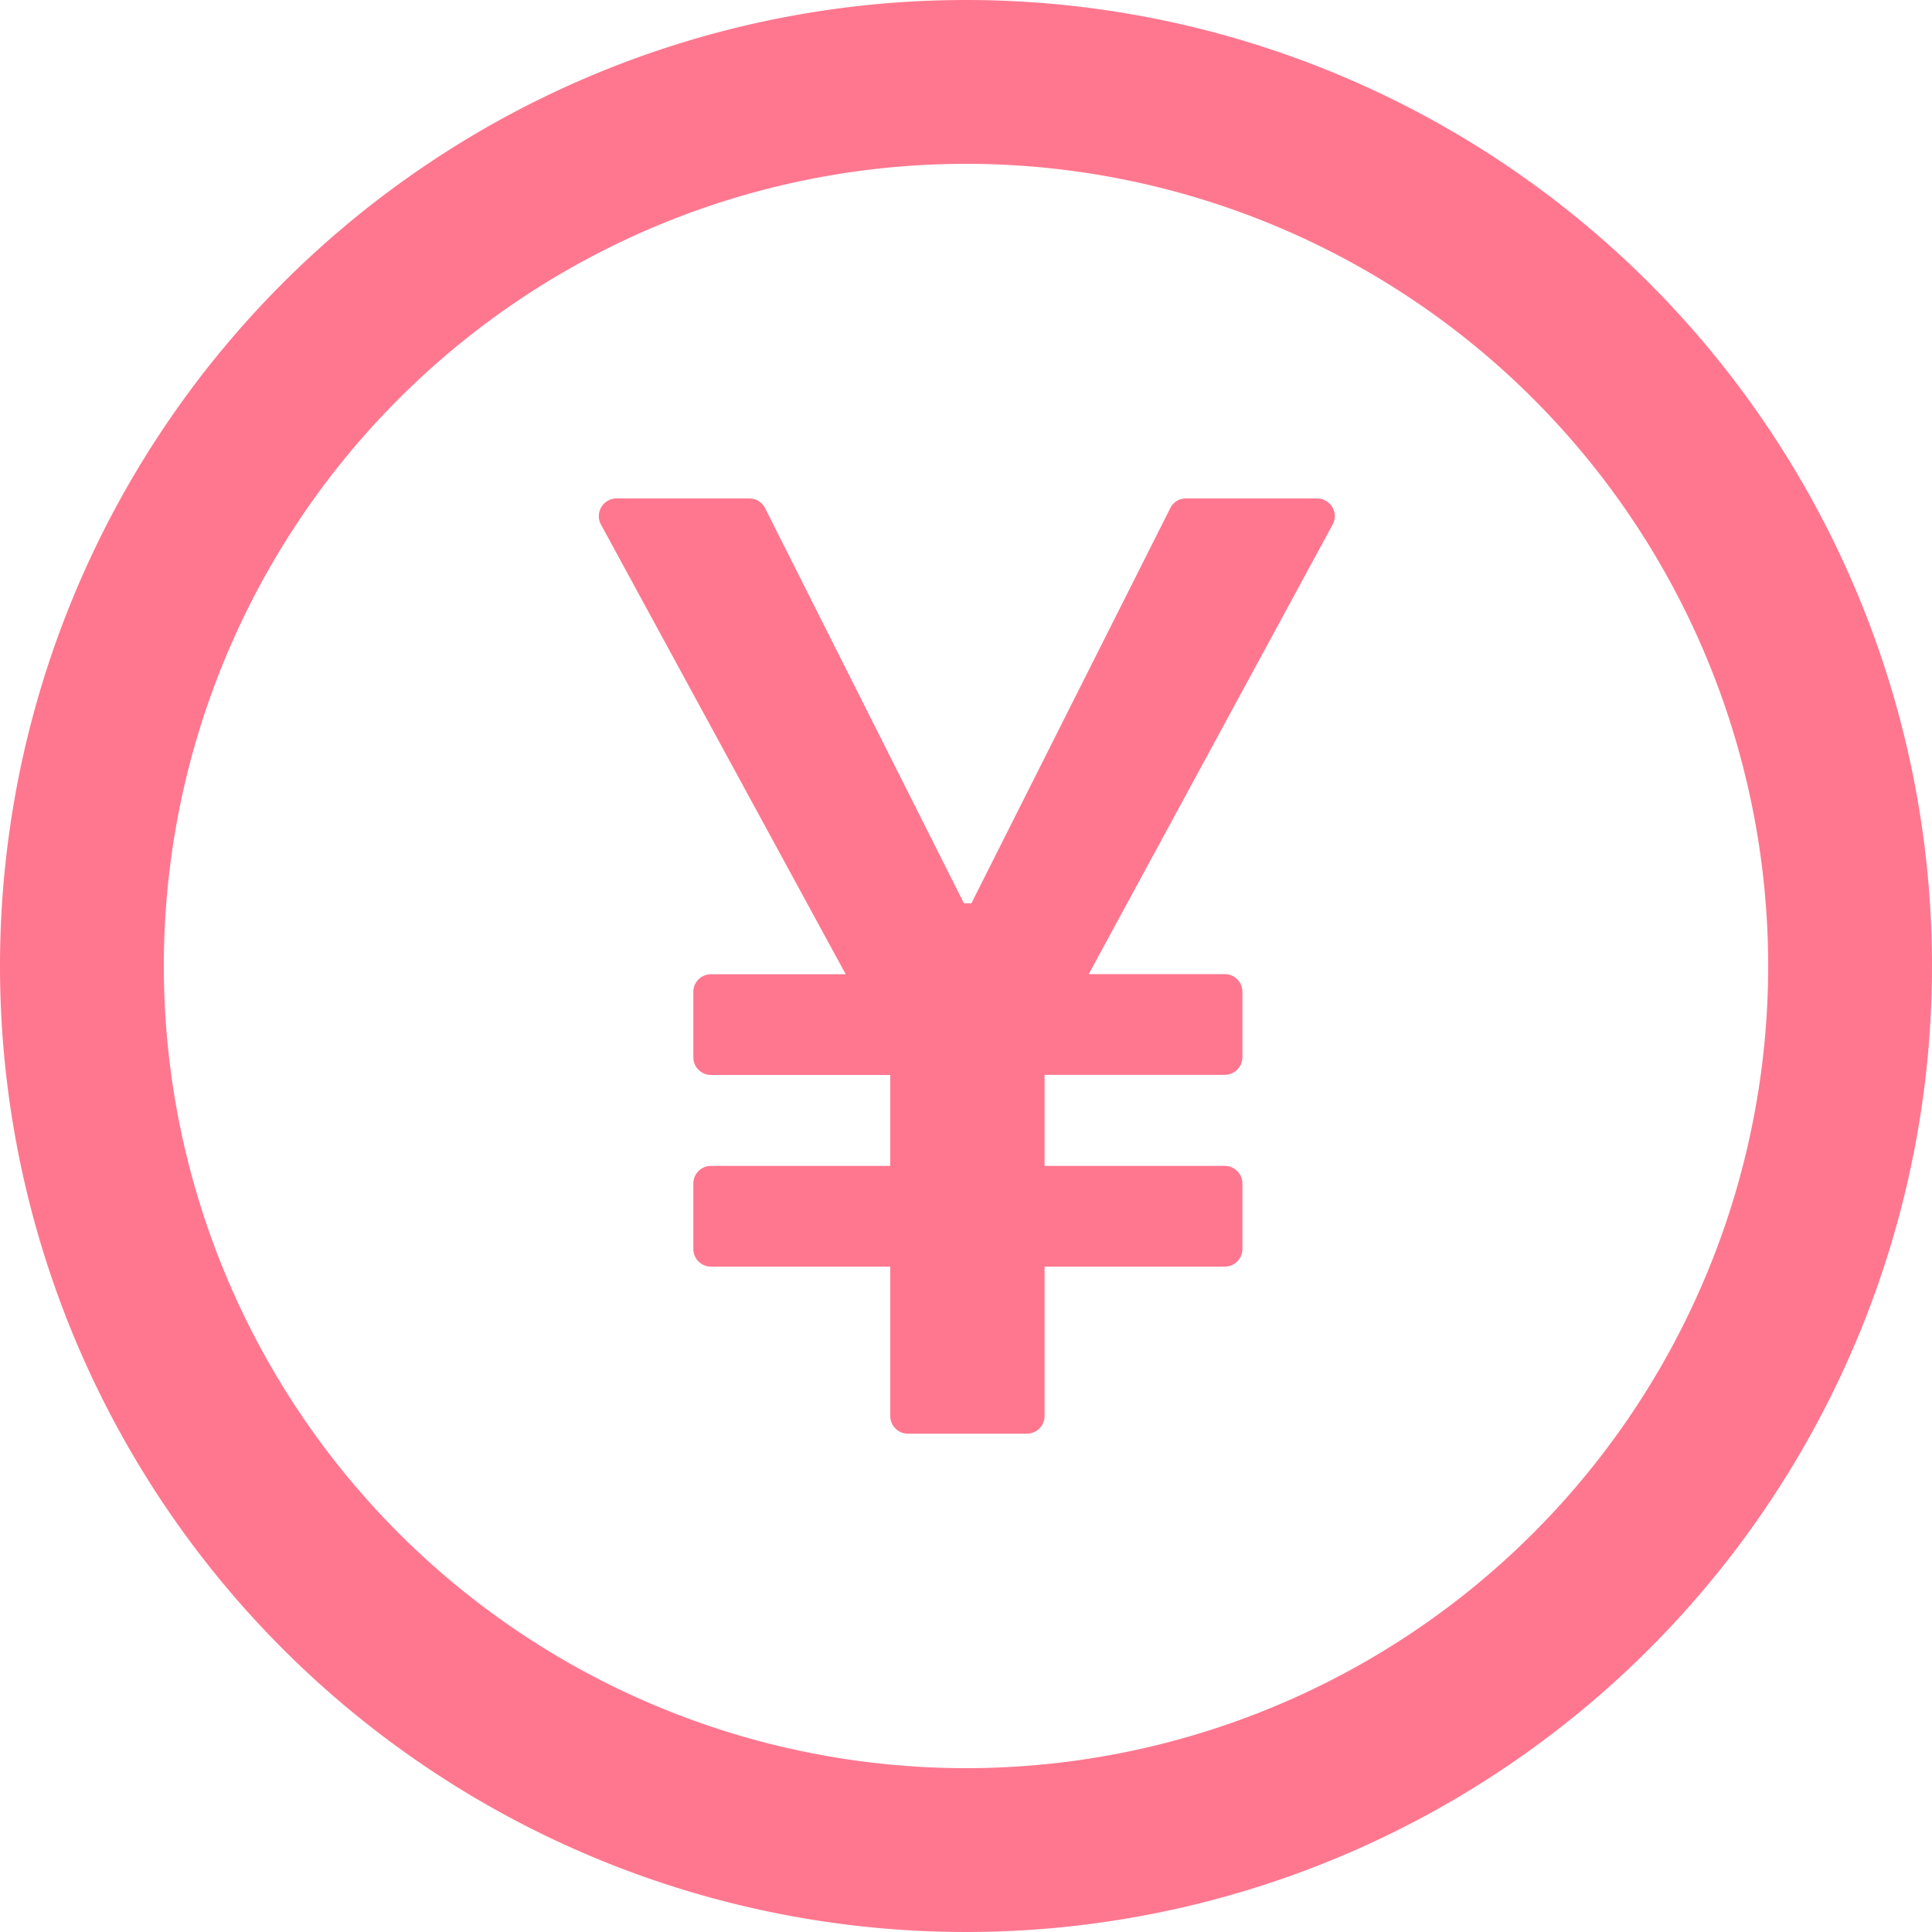 <svg xmlns="http://www.w3.org/2000/svg" width="15" height="15" viewBox="0 0 15 15">
  <defs>
    <style>
      .cls-1 {
        fill: #ff778f;
      }
    </style>
  </defs>
  <g id="组_719" data-name="组 719" transform="translate(-492.007 -456.007)">
    <g id="组_711" data-name="组 711" transform="translate(492.007 456.007)">
      <path id="路径_267" data-name="路径 267" class="cls-1" d="M71.5,64A7.5,7.5,0,1,0,79,71.5,7.5,7.5,0,0,0,71.5,64Zm0,13.728A6.228,6.228,0,1,1,77.728,71.5,6.229,6.229,0,0,1,71.5,77.728Z" transform="translate(-64 -64)"/>
      <path id="路径_268" data-name="路径 268" class="cls-1" d="M350.2,299h-1.014a.134.134,0,0,0-.121.075l-1.544,3.068h-.058l-1.544-3.068A.136.136,0,0,0,345.8,299h-1.035a.127.127,0,0,0-.065.017.137.137,0,0,0-.055.186l1.9,3.491h-1.047a.137.137,0,0,0-.136.136v.51a.137.137,0,0,0,.136.136h1.393v.706h-1.393a.137.137,0,0,0-.136.136v.51a.137.137,0,0,0,.136.136h1.393v1.161a.137.137,0,0,0,.136.136h.926a.137.137,0,0,0,.136-.136v-1.161h1.4a.137.137,0,0,0,.136-.136v-.51a.137.137,0,0,0-.136-.136h-1.4v-.707h1.4a.137.137,0,0,0,.136-.136v-.51a.137.137,0,0,0-.136-.136h-1.057l1.894-3.491a.147.147,0,0,0,.017-.065A.139.139,0,0,0,350.2,299Z" transform="translate(-339.979 -295.13)"/>
    </g>
  </g>
</svg>
